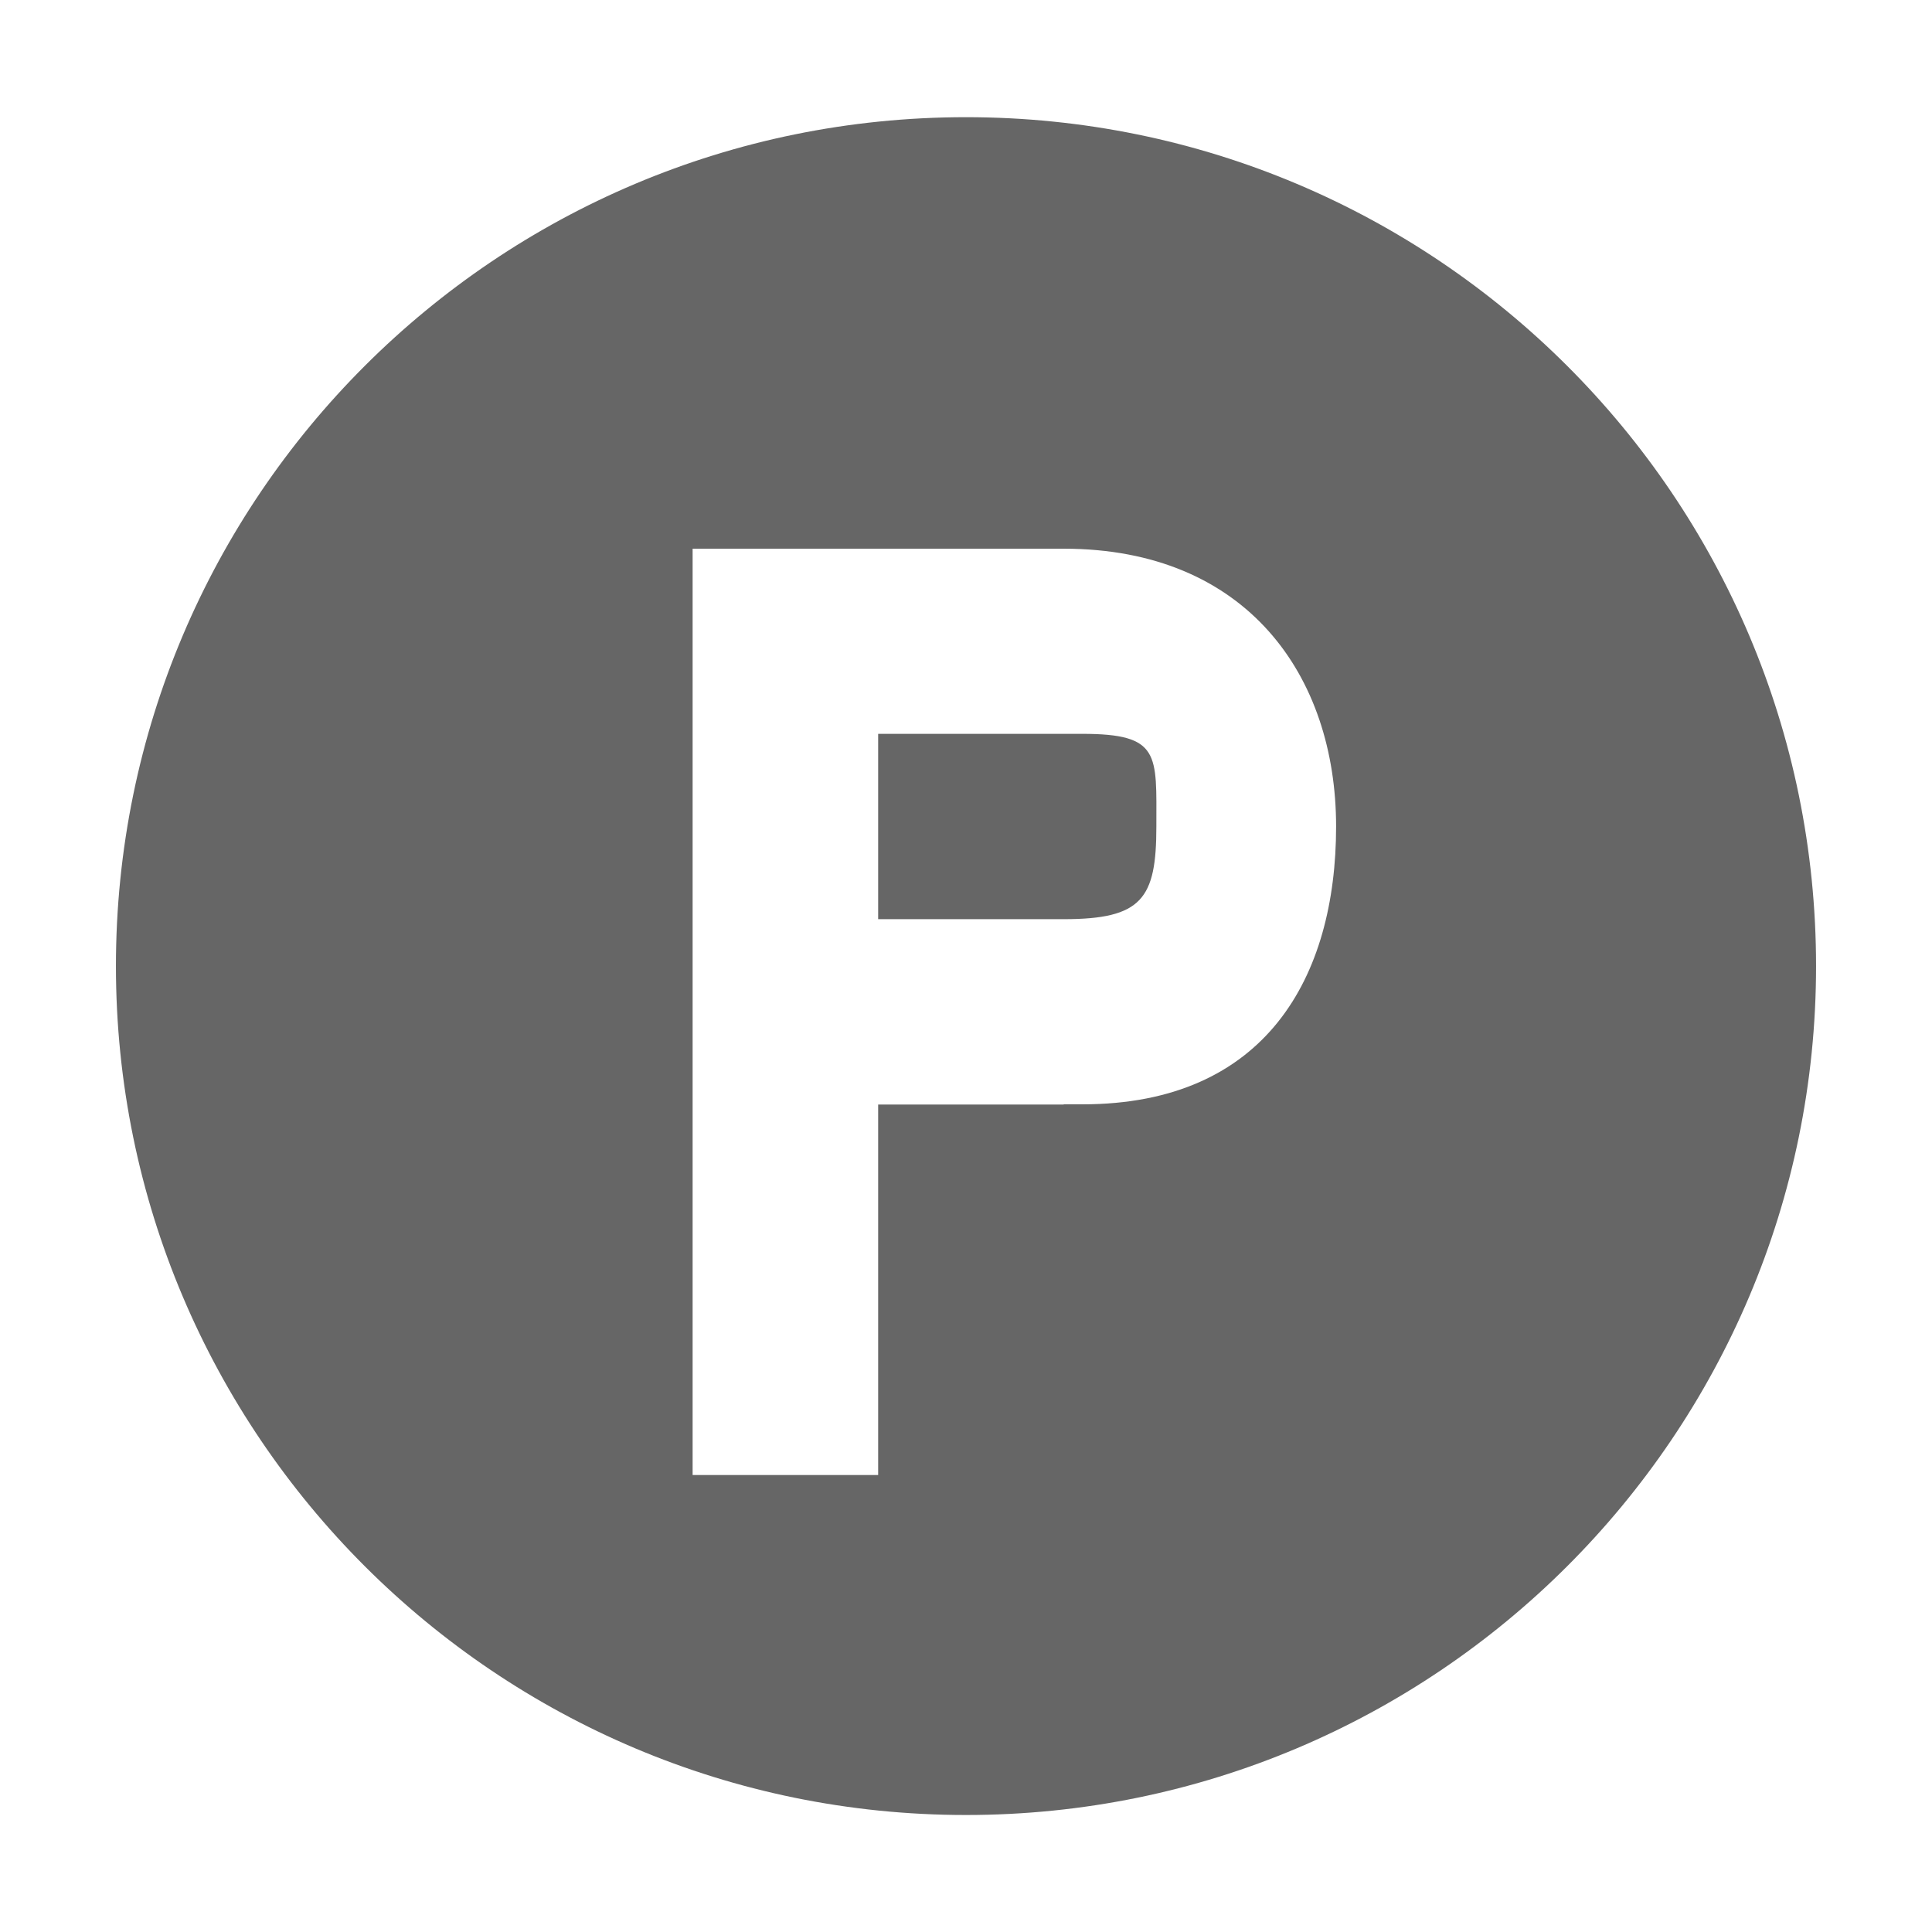 <?xml version="1.0" standalone="no"?><!DOCTYPE svg PUBLIC "-//W3C//DTD SVG 1.1//EN" "http://www.w3.org/Graphics/SVG/1.1/DTD/svg11.dtd"><svg t="1539312777409" class="icon" style="" viewBox="0 0 1024 1024" version="1.1" xmlns="http://www.w3.org/2000/svg" p-id="1744" xmlns:xlink="http://www.w3.org/1999/xlink" width="200" height="200" fill='#666'><defs><style type="text/css"></style></defs><path d="M563.779 585.419l-98.34 0 0 196.369-98.337 0L367.102 290.817l196.677 0c97.11 0 144.38 67.435 144.38 147.25 0 79.817-37.245 147.252-134.455 147.252l-9.925 0L563.779 585.419zM511.999 62.112c-248.862 0-450.551 201.382-450.551 449.936 0 248.454 201.689 449.939 450.551 449.939 248.859 0 450.549-201.484 450.549-449.939C962.548 263.494 760.858 62.112 511.999 62.112zM563.779 388.949l-98.34 0 0 98.235 98.34 0c41.54 0 49.115-10.847 49.115-49.117s2.355-49.117-39.295-49.117L563.779 388.95z" p-id="1745"></path></svg>